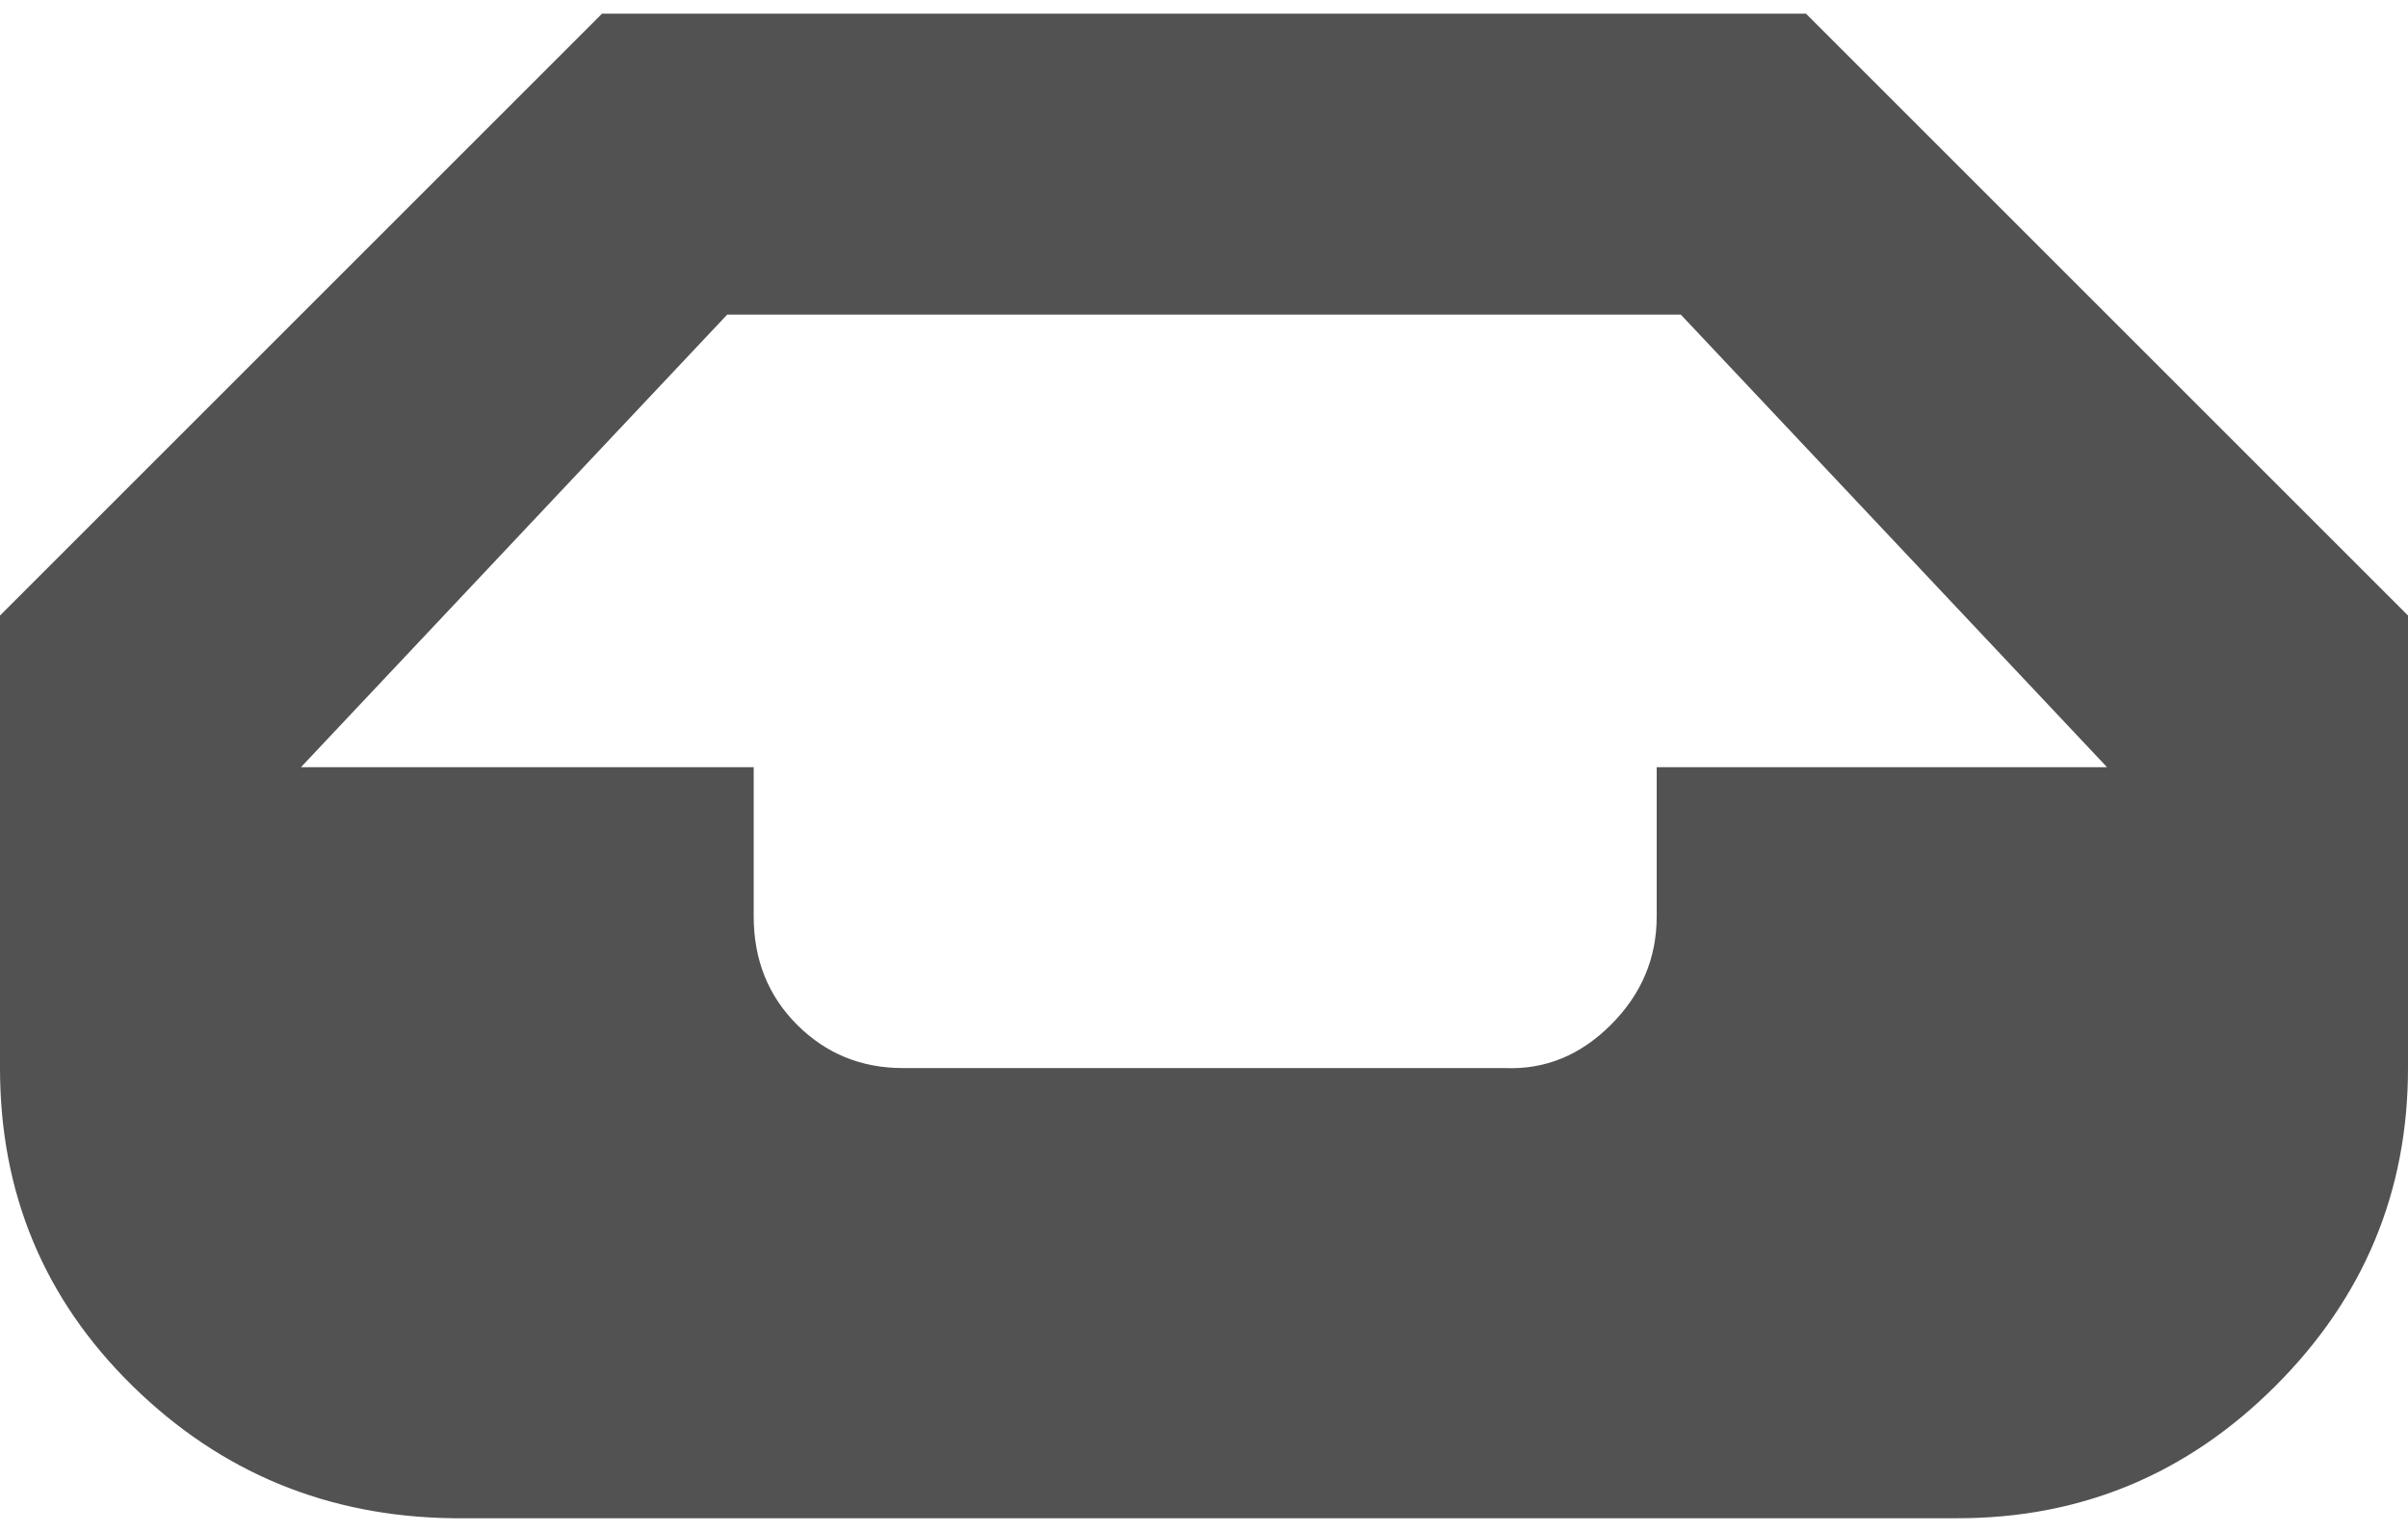 <svg width="22" height="14" viewBox="0 0 22 14" fill="none" xmlns="http://www.w3.org/2000/svg">
<path d="M0 9.761C0 10.905 0.403 11.873 1.21 12.665C2.017 13.457 2.992 13.86 4.136 13.875H17.886C19.015 13.875 19.983 13.472 20.79 12.665C21.597 11.858 22 10.89 22 9.761V5.625L16.5 0.125H5.5L0 5.625V9.761ZM2.75 7.011L6.644 2.875H15.356L19.25 7.011H15.136V8.375C15.136 8.756 14.997 9.086 14.718 9.365C14.439 9.644 14.117 9.776 13.75 9.761H8.25C7.869 9.761 7.546 9.629 7.282 9.365C7.018 9.101 6.886 8.771 6.886 8.375V7.011H2.75Z" fill="#525252"/>
</svg>
